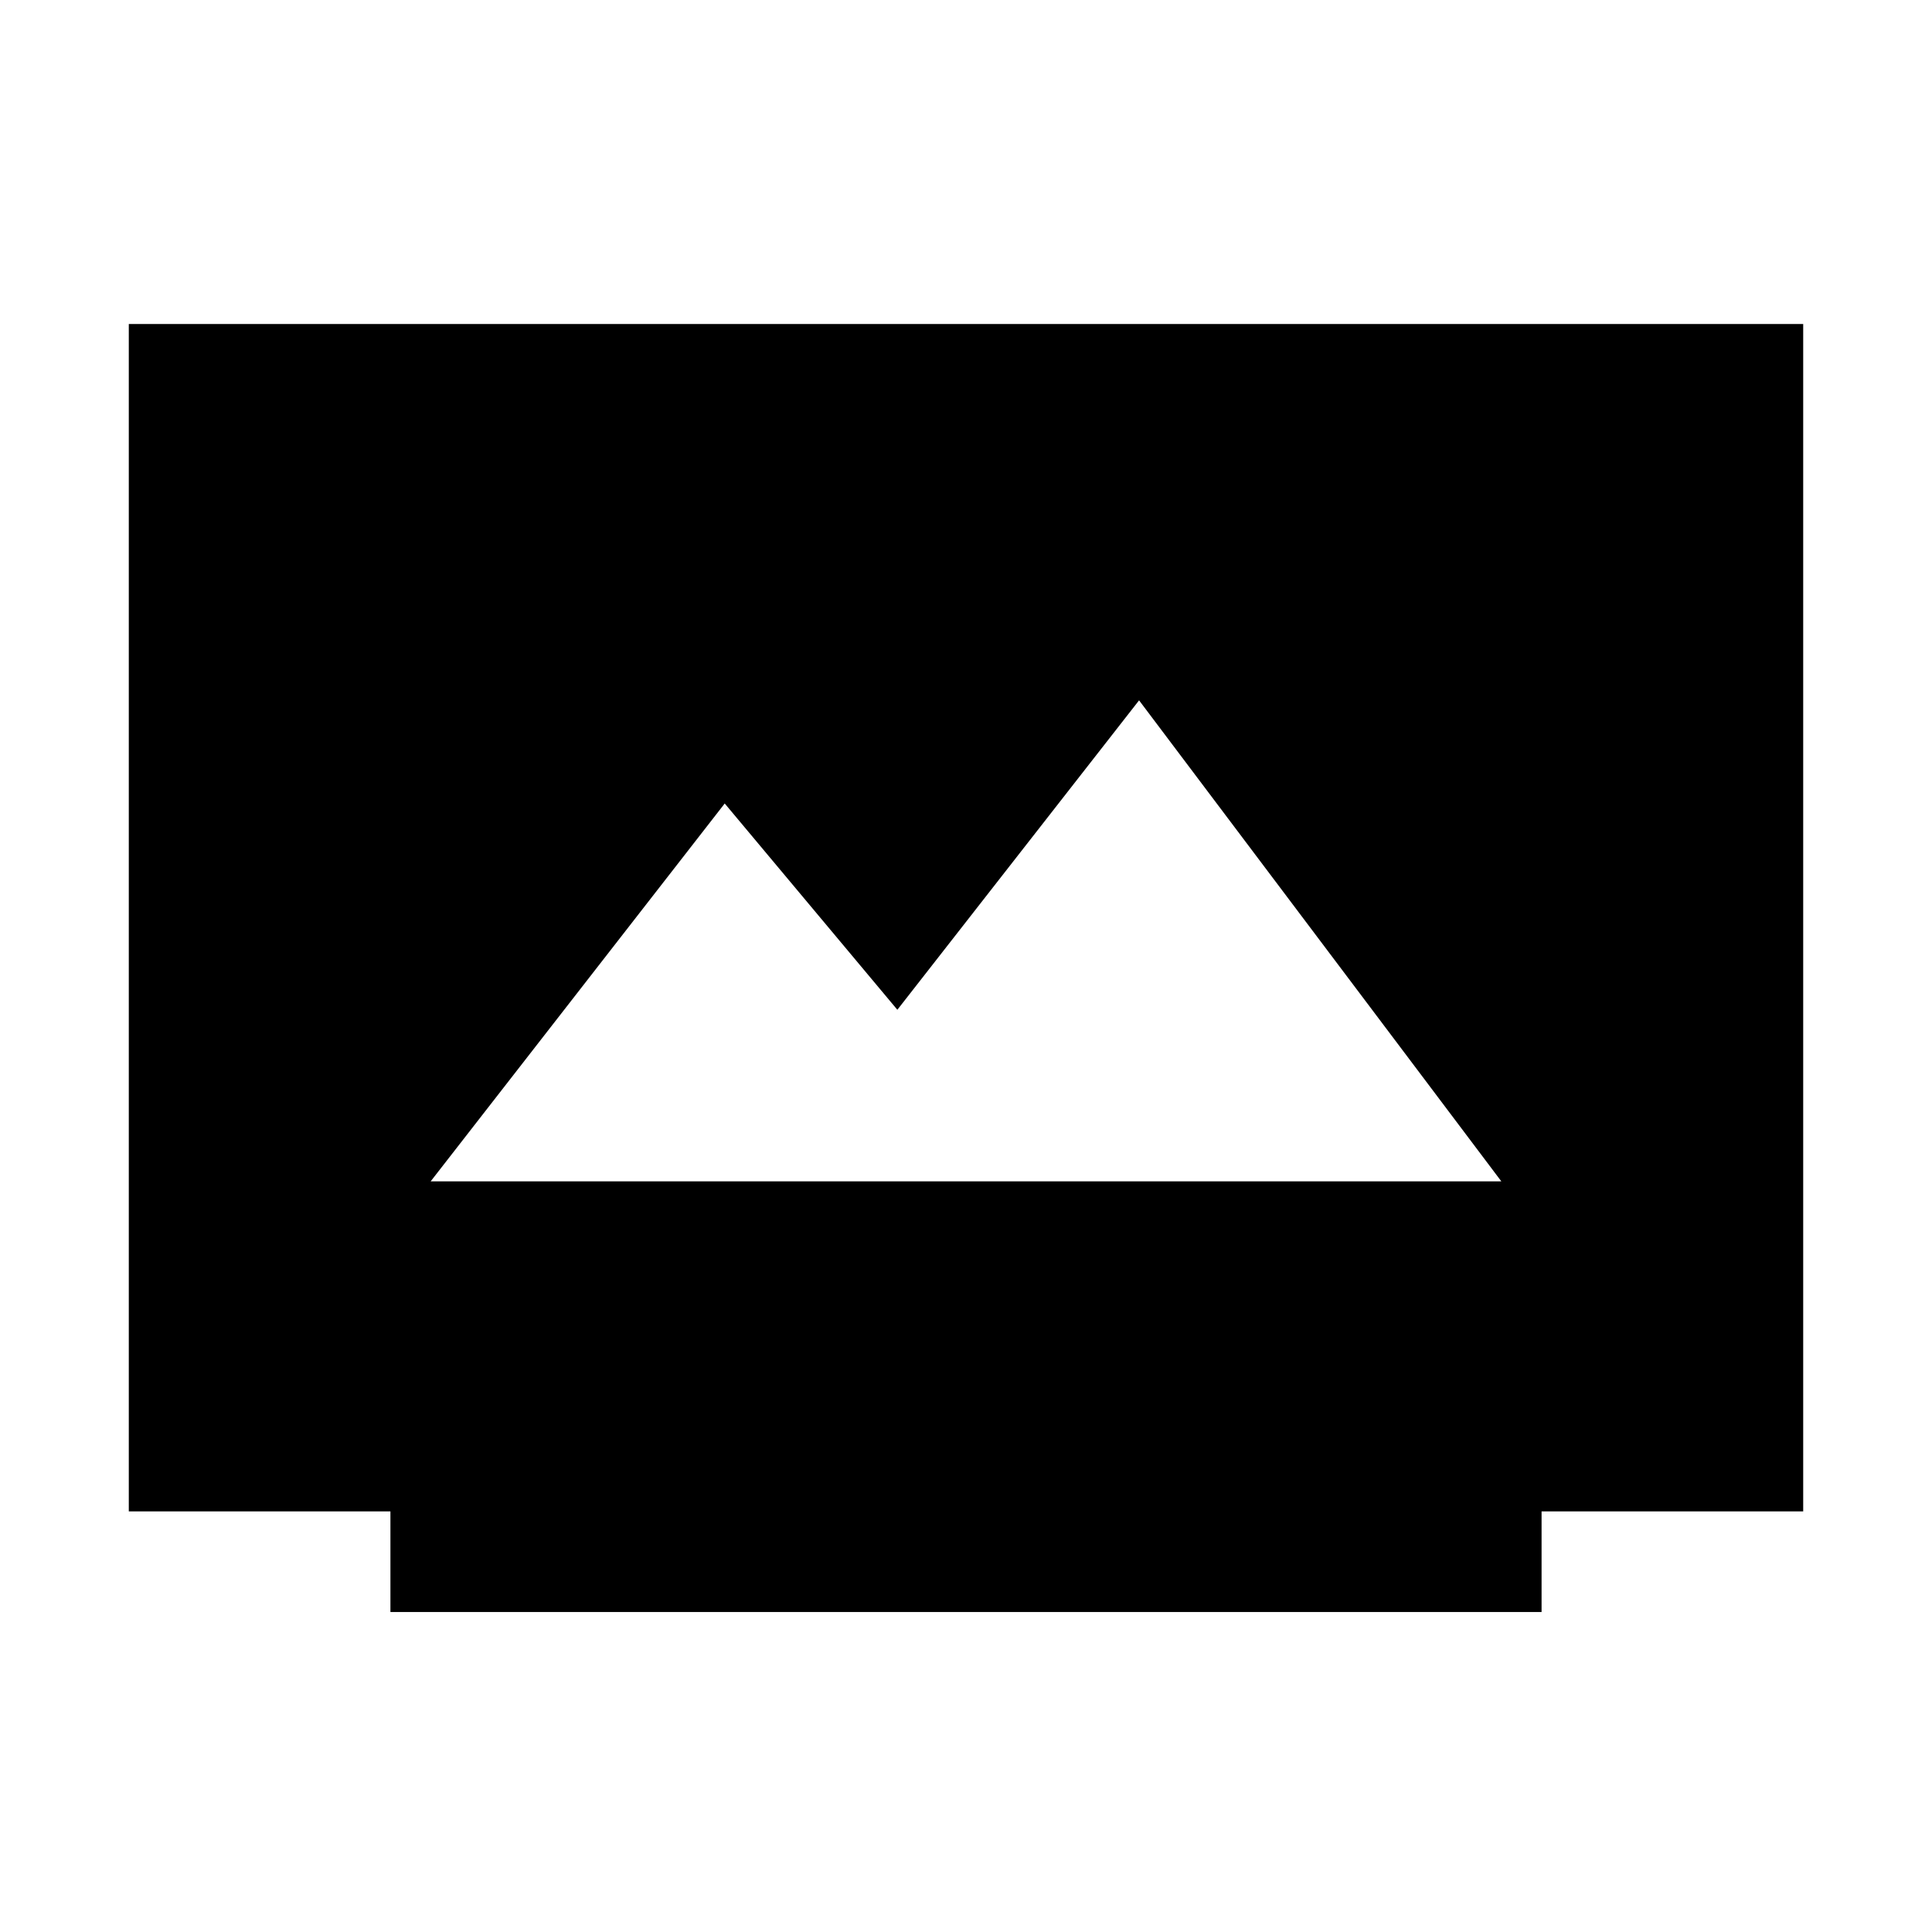 <svg xmlns="http://www.w3.org/2000/svg" height="20" viewBox="0 -960 960 960" width="20"><path d="M194-159v-50H64v-590h832v590H766v50H194Zm20-214h532L566-612 445.89-458.25l-85.78-102.5L214-373Z"/></svg>